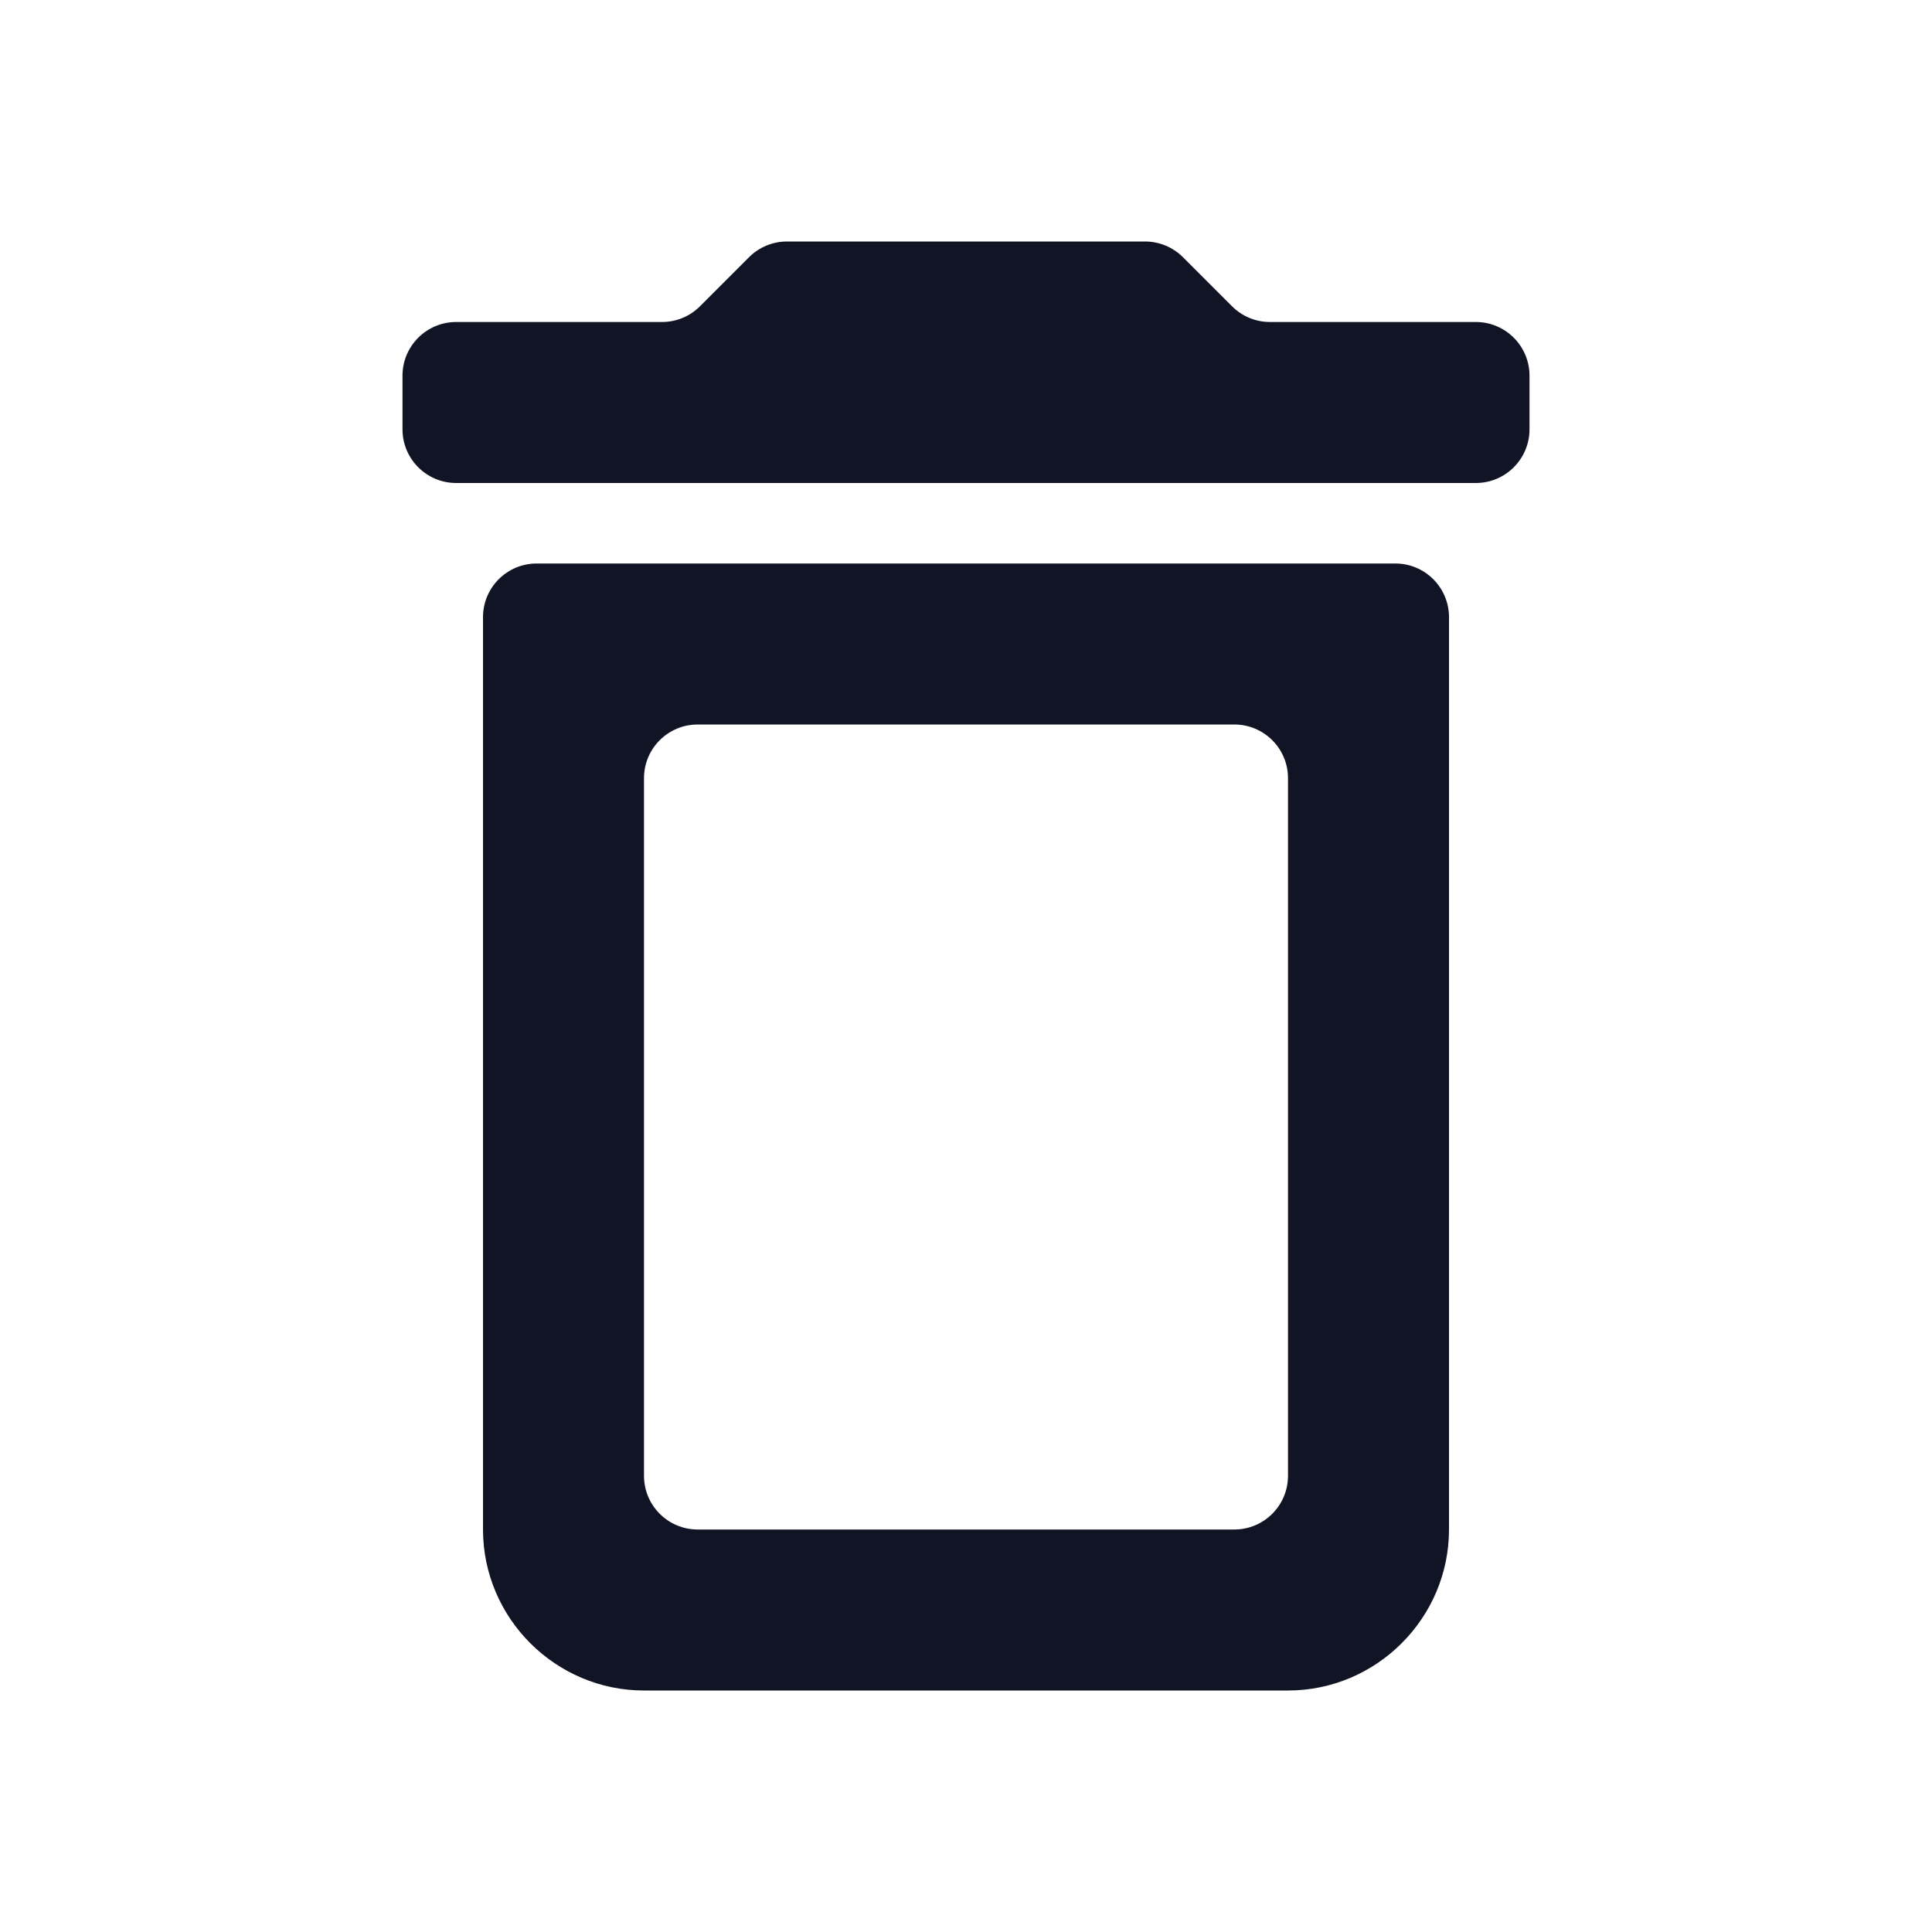 <svg width="36" height="36" viewBox="0 0 36 36" fill="none" xmlns="http://www.w3.org/2000/svg">
<g clip-path="url(#clip0_1822_11534)">
<path d="M23 13.5C23.552 13.5 24 13.948 24 14.5V27.5C24 28.052 23.552 28.5 23 28.5H13C12.448 28.5 12 28.052 12 27.5V14.5C12 13.948 12.448 13.5 13 13.5H23ZM22.043 4.793C21.855 4.605 21.601 4.5 21.336 4.5H14.664C14.399 4.5 14.145 4.605 13.957 4.793L13.043 5.707C12.855 5.895 12.601 6 12.336 6H8.5C7.948 6 7.5 6.448 7.5 7V8C7.5 8.552 7.948 9 8.5 9H27.5C28.052 9 28.5 8.552 28.5 8V7C28.5 6.448 28.052 6 27.5 6H23.664C23.399 6 23.145 5.895 22.957 5.707L22.043 4.793ZM27 11.5C27 10.948 26.552 10.5 26 10.5H10C9.448 10.5 9 10.948 9 11.5V28.5C9 30.15 10.35 31.5 12 31.5H24C25.65 31.5 27 30.15 27 28.5V11.5Z" fill="#111424"/>
</g>
<defs>
<clipPath id="clip0_1822_11534">
<rect width="36" height="36" fill="white"/>
</clipPath>
</defs>
</svg>
